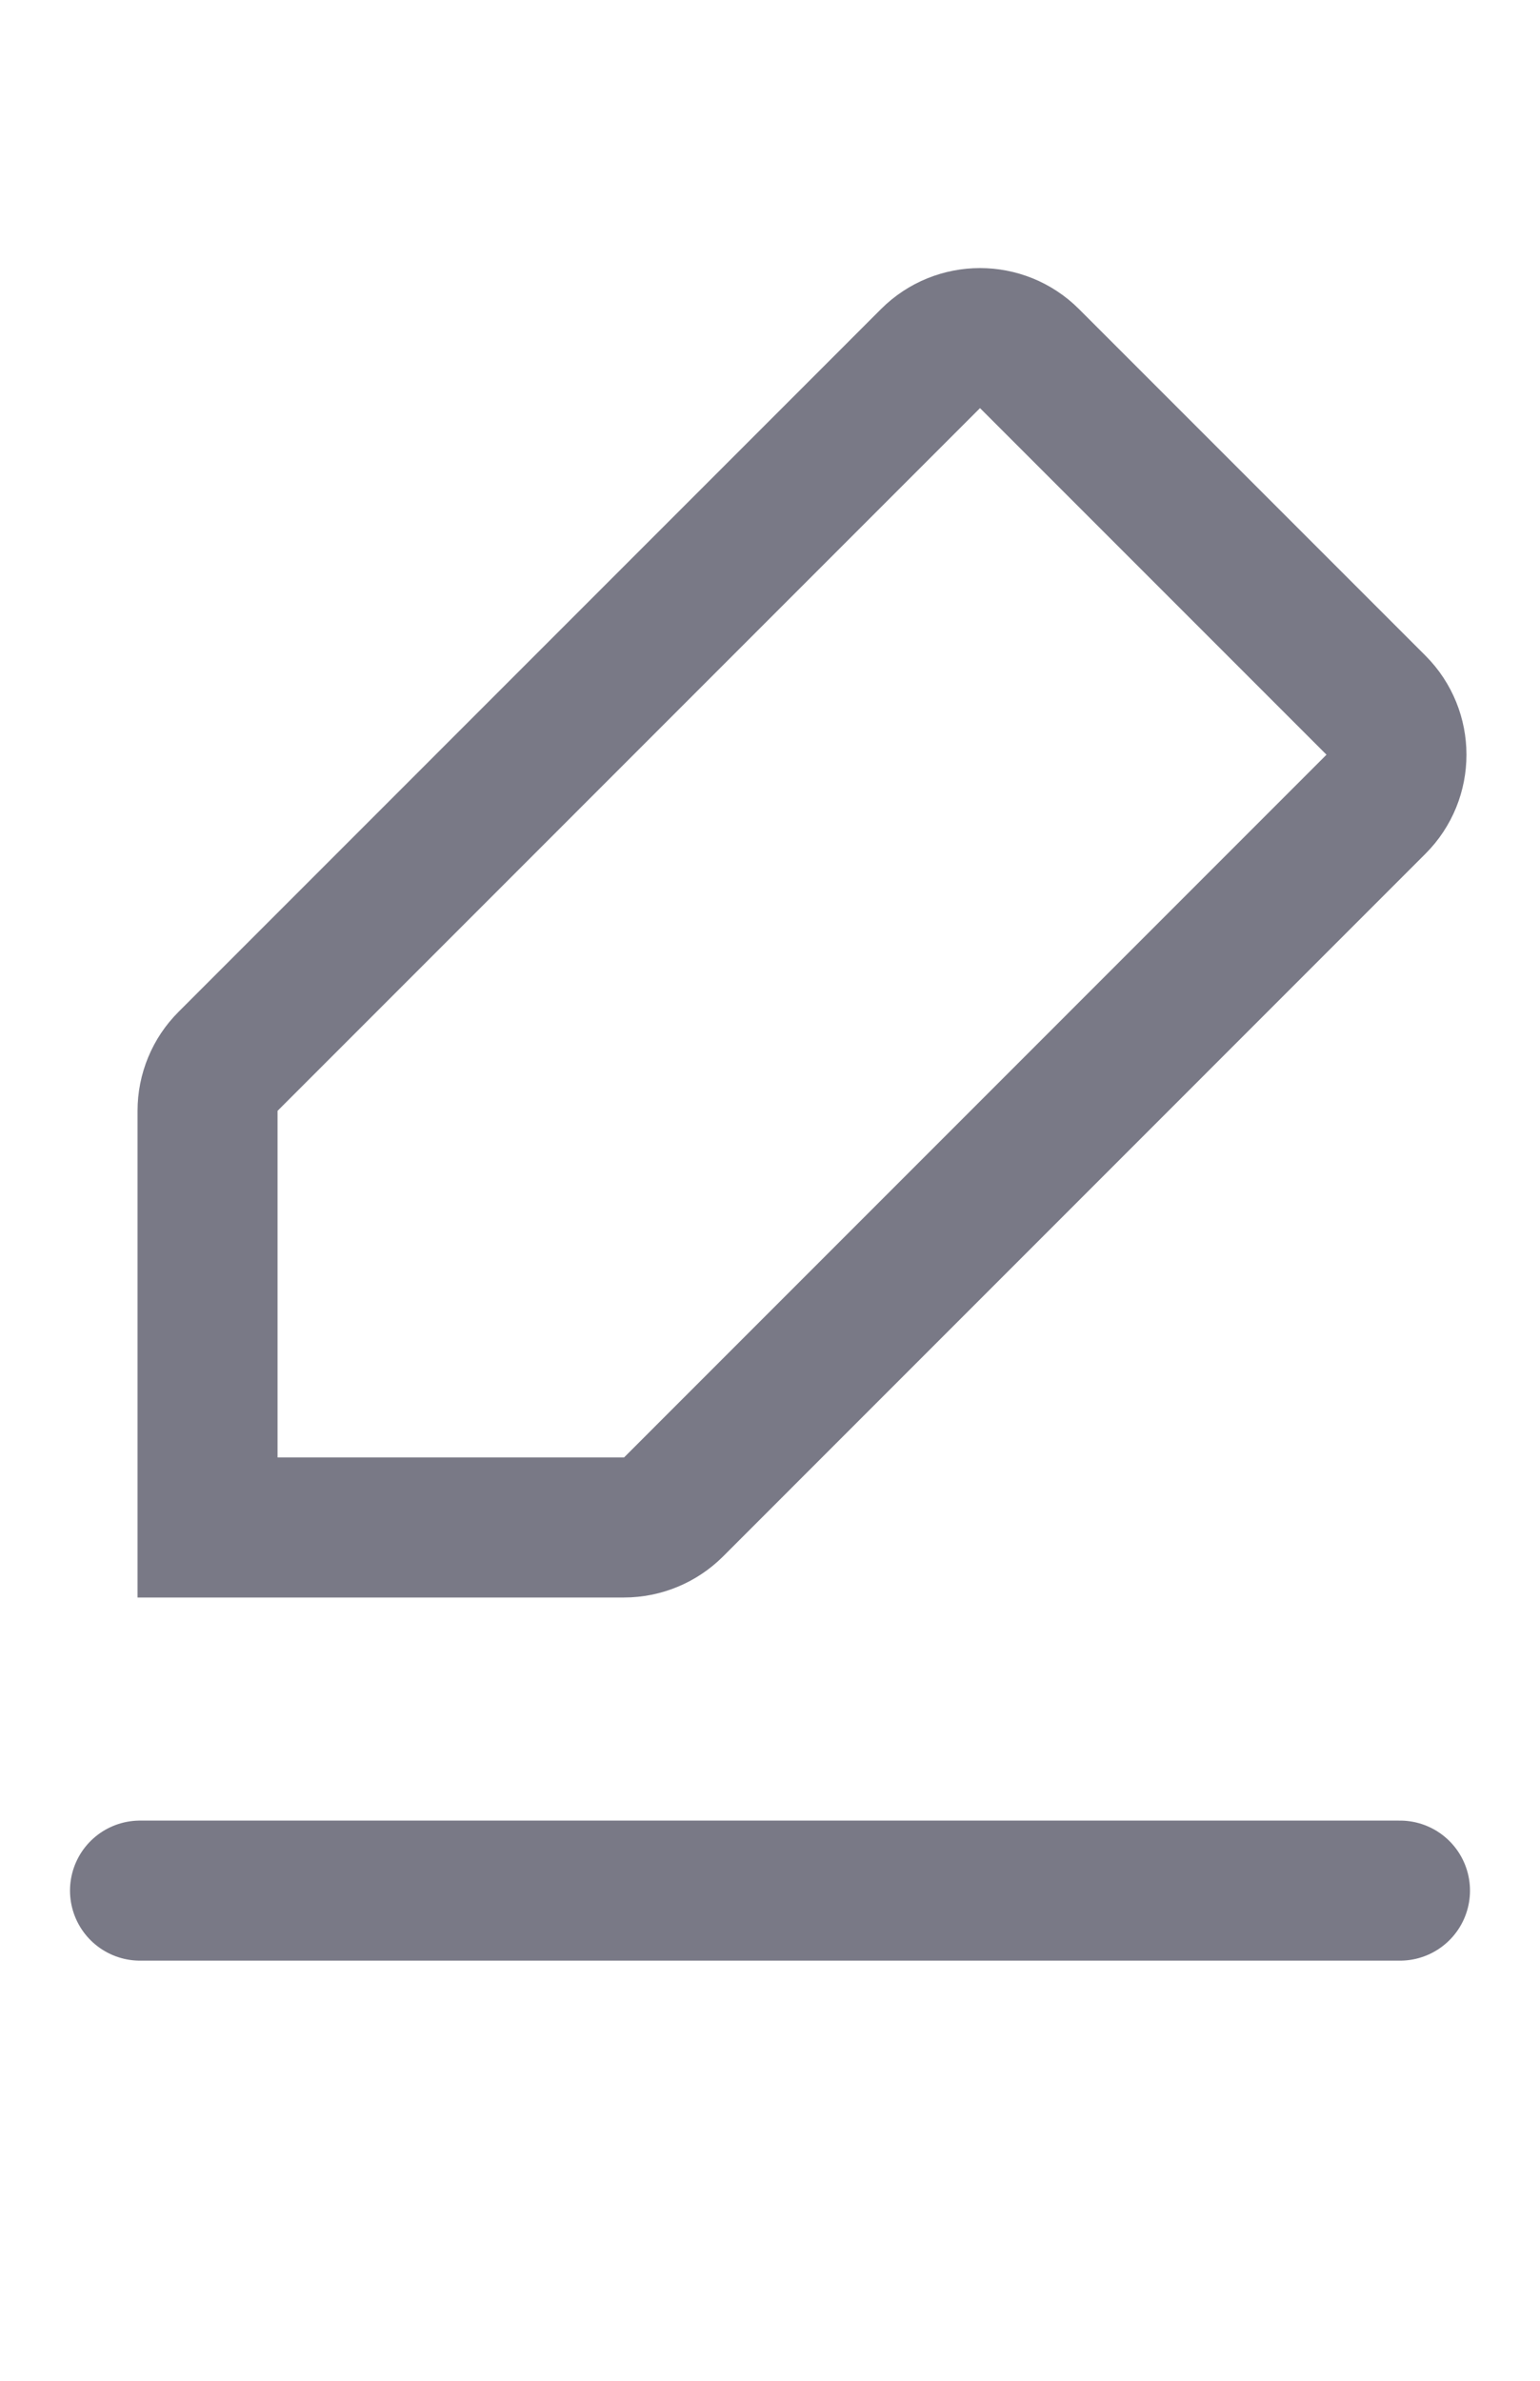 <svg width="22" height="34" viewBox="0 0 22 34" fill="none" xmlns="http://www.w3.org/2000/svg">
<path d="M14.707 5.121L19.657 10.071C20.047 10.462 20.047 11.095 19.657 11.485L9.622 21.521C9.434 21.708 9.18 21.814 8.914 21.814L2.965 21.814L2.965 15.864C2.965 15.598 3.07 15.344 3.258 15.157L13.293 5.121C13.683 4.731 14.317 4.731 14.707 5.121Z" stroke="#797986" stroke-width="2"/>
<path d="M2 27H20" stroke="#797986" stroke-width="2" stroke-linecap="round"/>
</svg>
